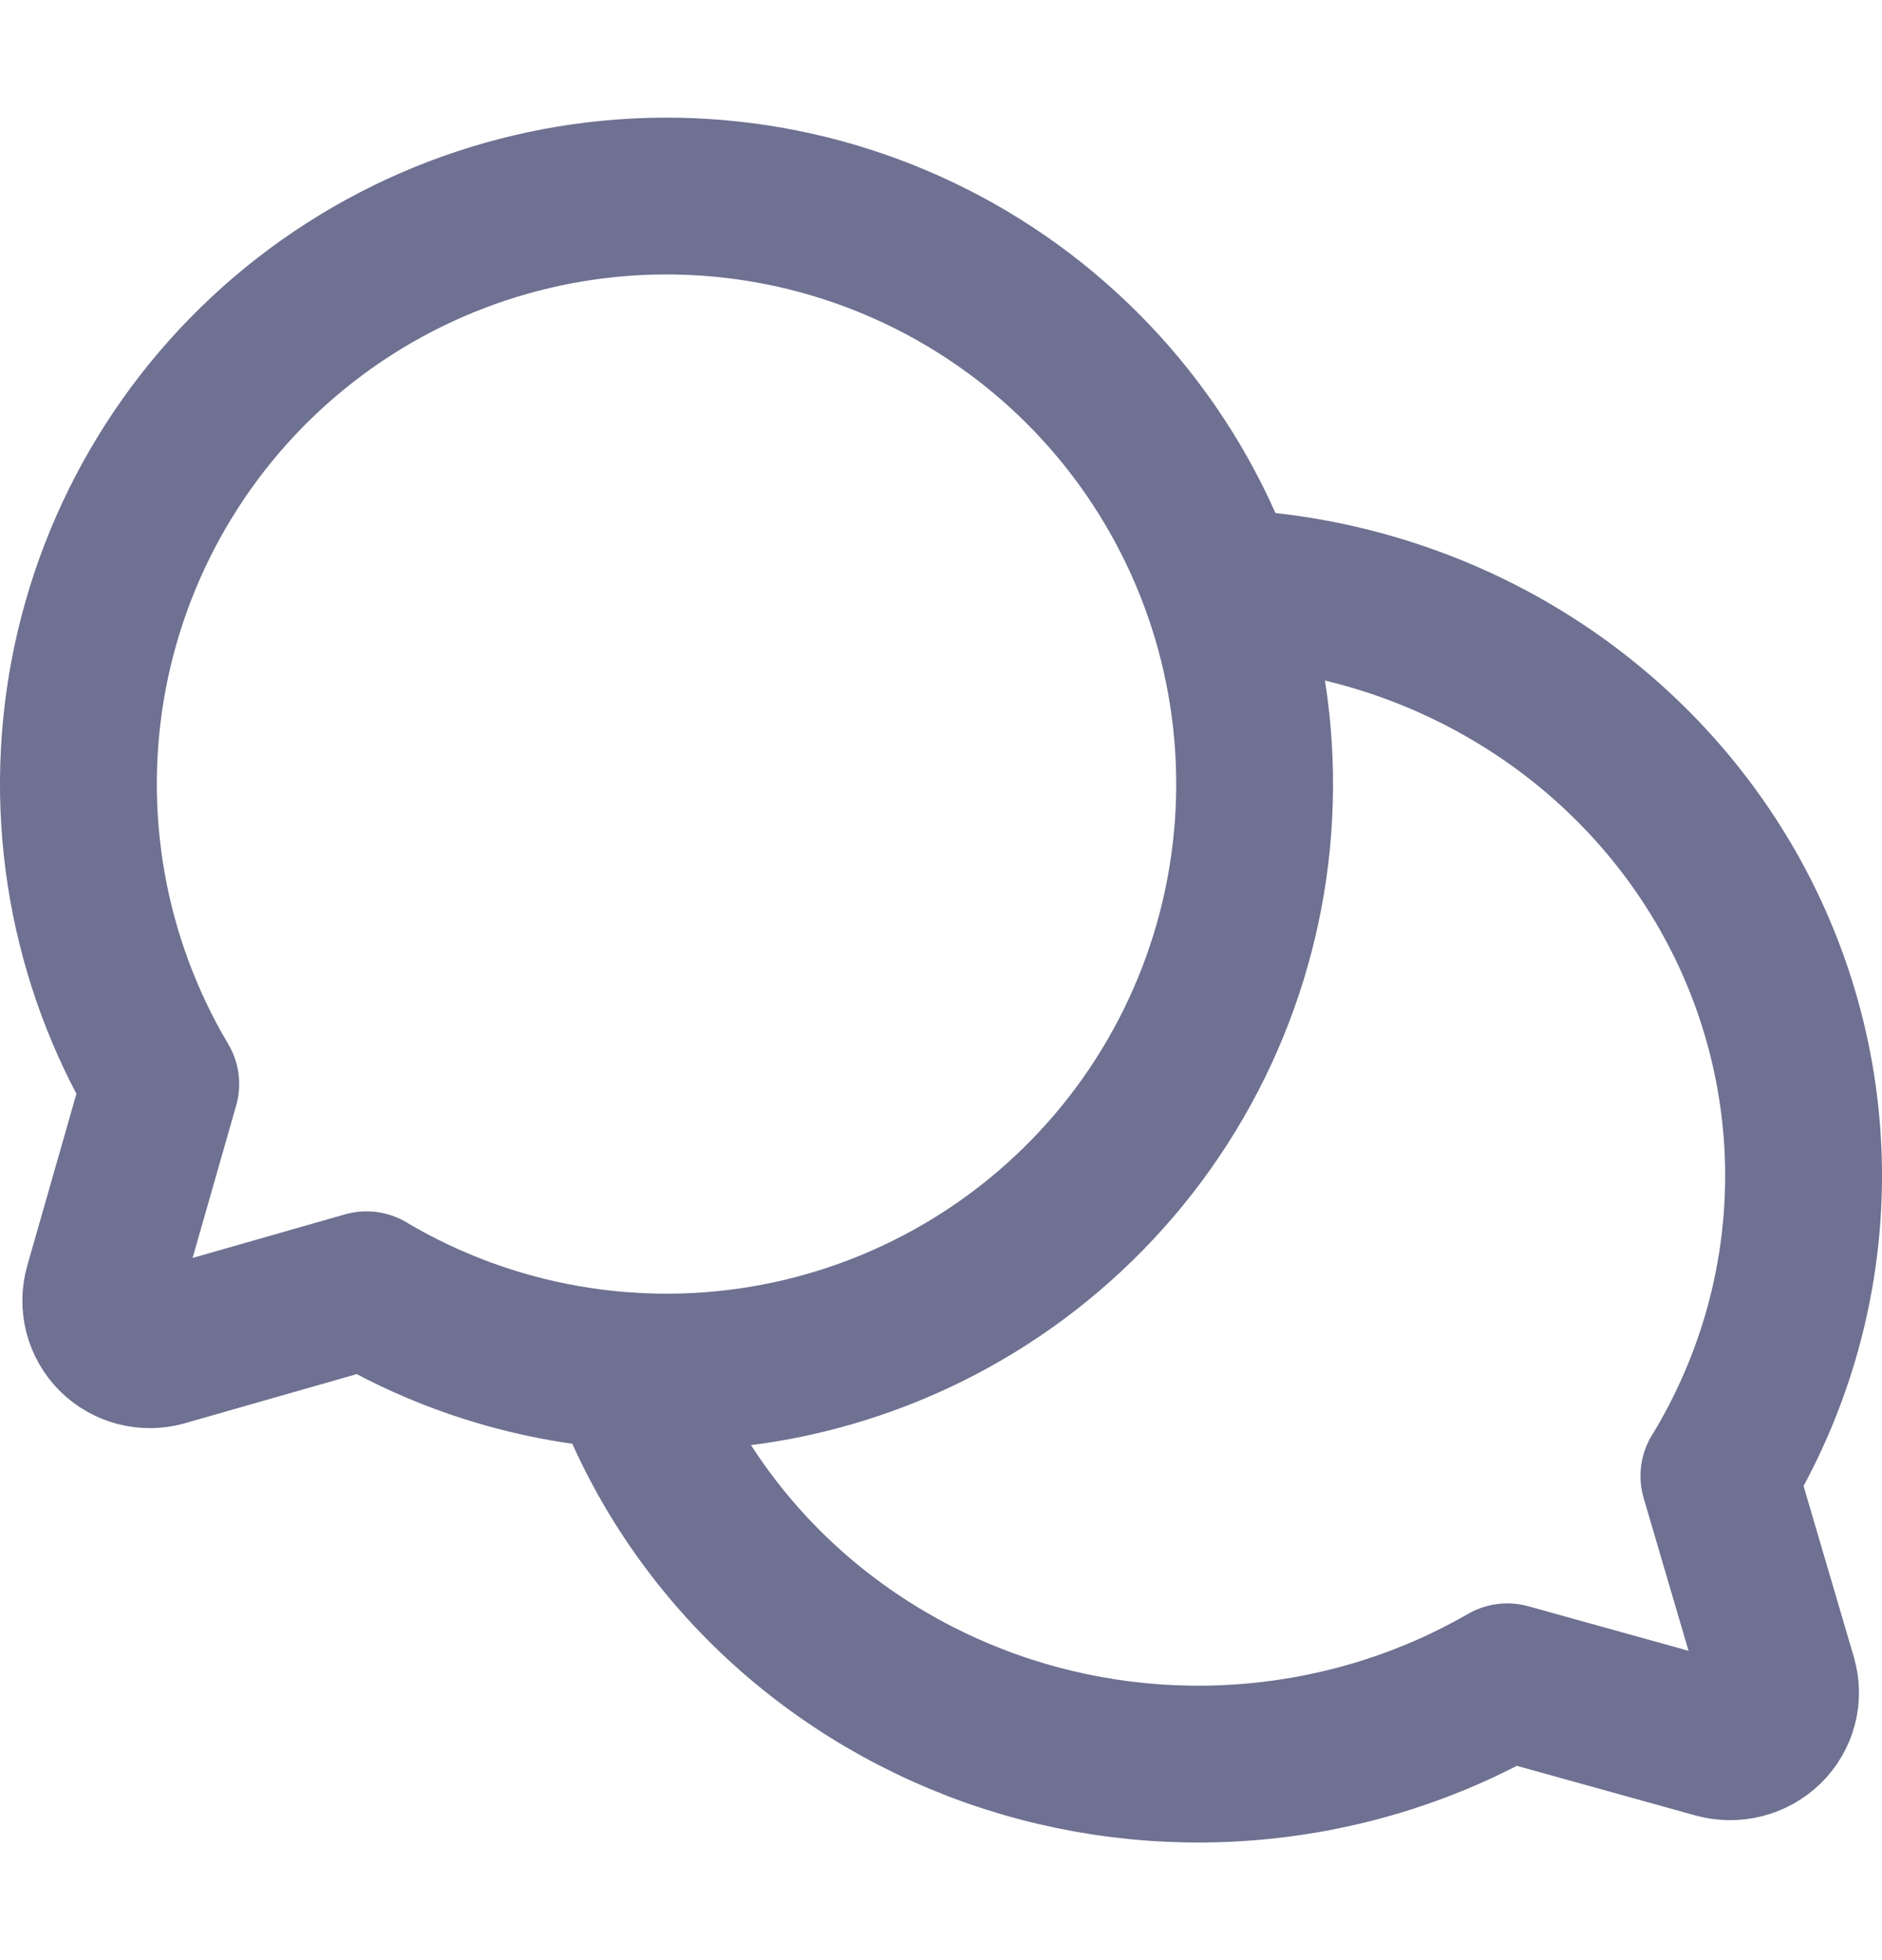 <svg width="24" height="25" viewBox="0 0 24 25" fill="none" xmlns="http://www.w3.org/2000/svg">
<path d="M2.05 13.826C1.117 12.255 0.791 10.397 1.131 8.602C1.472 6.807 2.456 5.198 3.899 4.077C5.342 2.956 7.145 2.401 8.968 2.515C10.792 2.629 12.511 3.405 13.803 4.697C15.095 5.989 15.871 7.708 15.985 9.532C16.099 11.355 15.544 13.158 14.423 14.601C13.302 16.044 11.693 17.028 9.898 17.369C8.103 17.709 6.245 17.383 4.674 16.451L4.674 16.45L2.082 17.191C1.975 17.221 1.862 17.223 1.754 17.195C1.646 17.167 1.547 17.111 1.468 17.032C1.389 16.953 1.333 16.854 1.305 16.746C1.277 16.639 1.279 16.525 1.309 16.418L2.05 13.826L2.05 13.826Z" stroke="#6E7191" stroke-width="2" stroke-linecap="round" stroke-linejoin="round"/>
<path d="M8 17.485C8.379 18.533 8.993 19.485 9.796 20.274C10.6 21.063 11.573 21.669 12.646 22.049C13.72 22.428 14.866 22.571 16.003 22.467C17.14 22.364 18.239 22.017 19.221 21.45L19.221 21.45L21.887 22.191C21.997 22.221 22.114 22.223 22.225 22.195C22.336 22.167 22.437 22.11 22.518 22.032C22.599 21.953 22.657 21.854 22.686 21.746C22.715 21.638 22.713 21.525 22.682 21.418L21.92 18.825L21.921 18.825C22.597 17.715 22.968 16.455 22.998 15.165C23.028 13.875 22.715 12.599 22.091 11.461C21.466 10.323 20.55 9.36 19.431 8.666C18.313 7.973 17.029 7.571 15.704 7.5" stroke="#6E7191" stroke-width="2" stroke-linecap="round" stroke-linejoin="round"/>
</svg>
